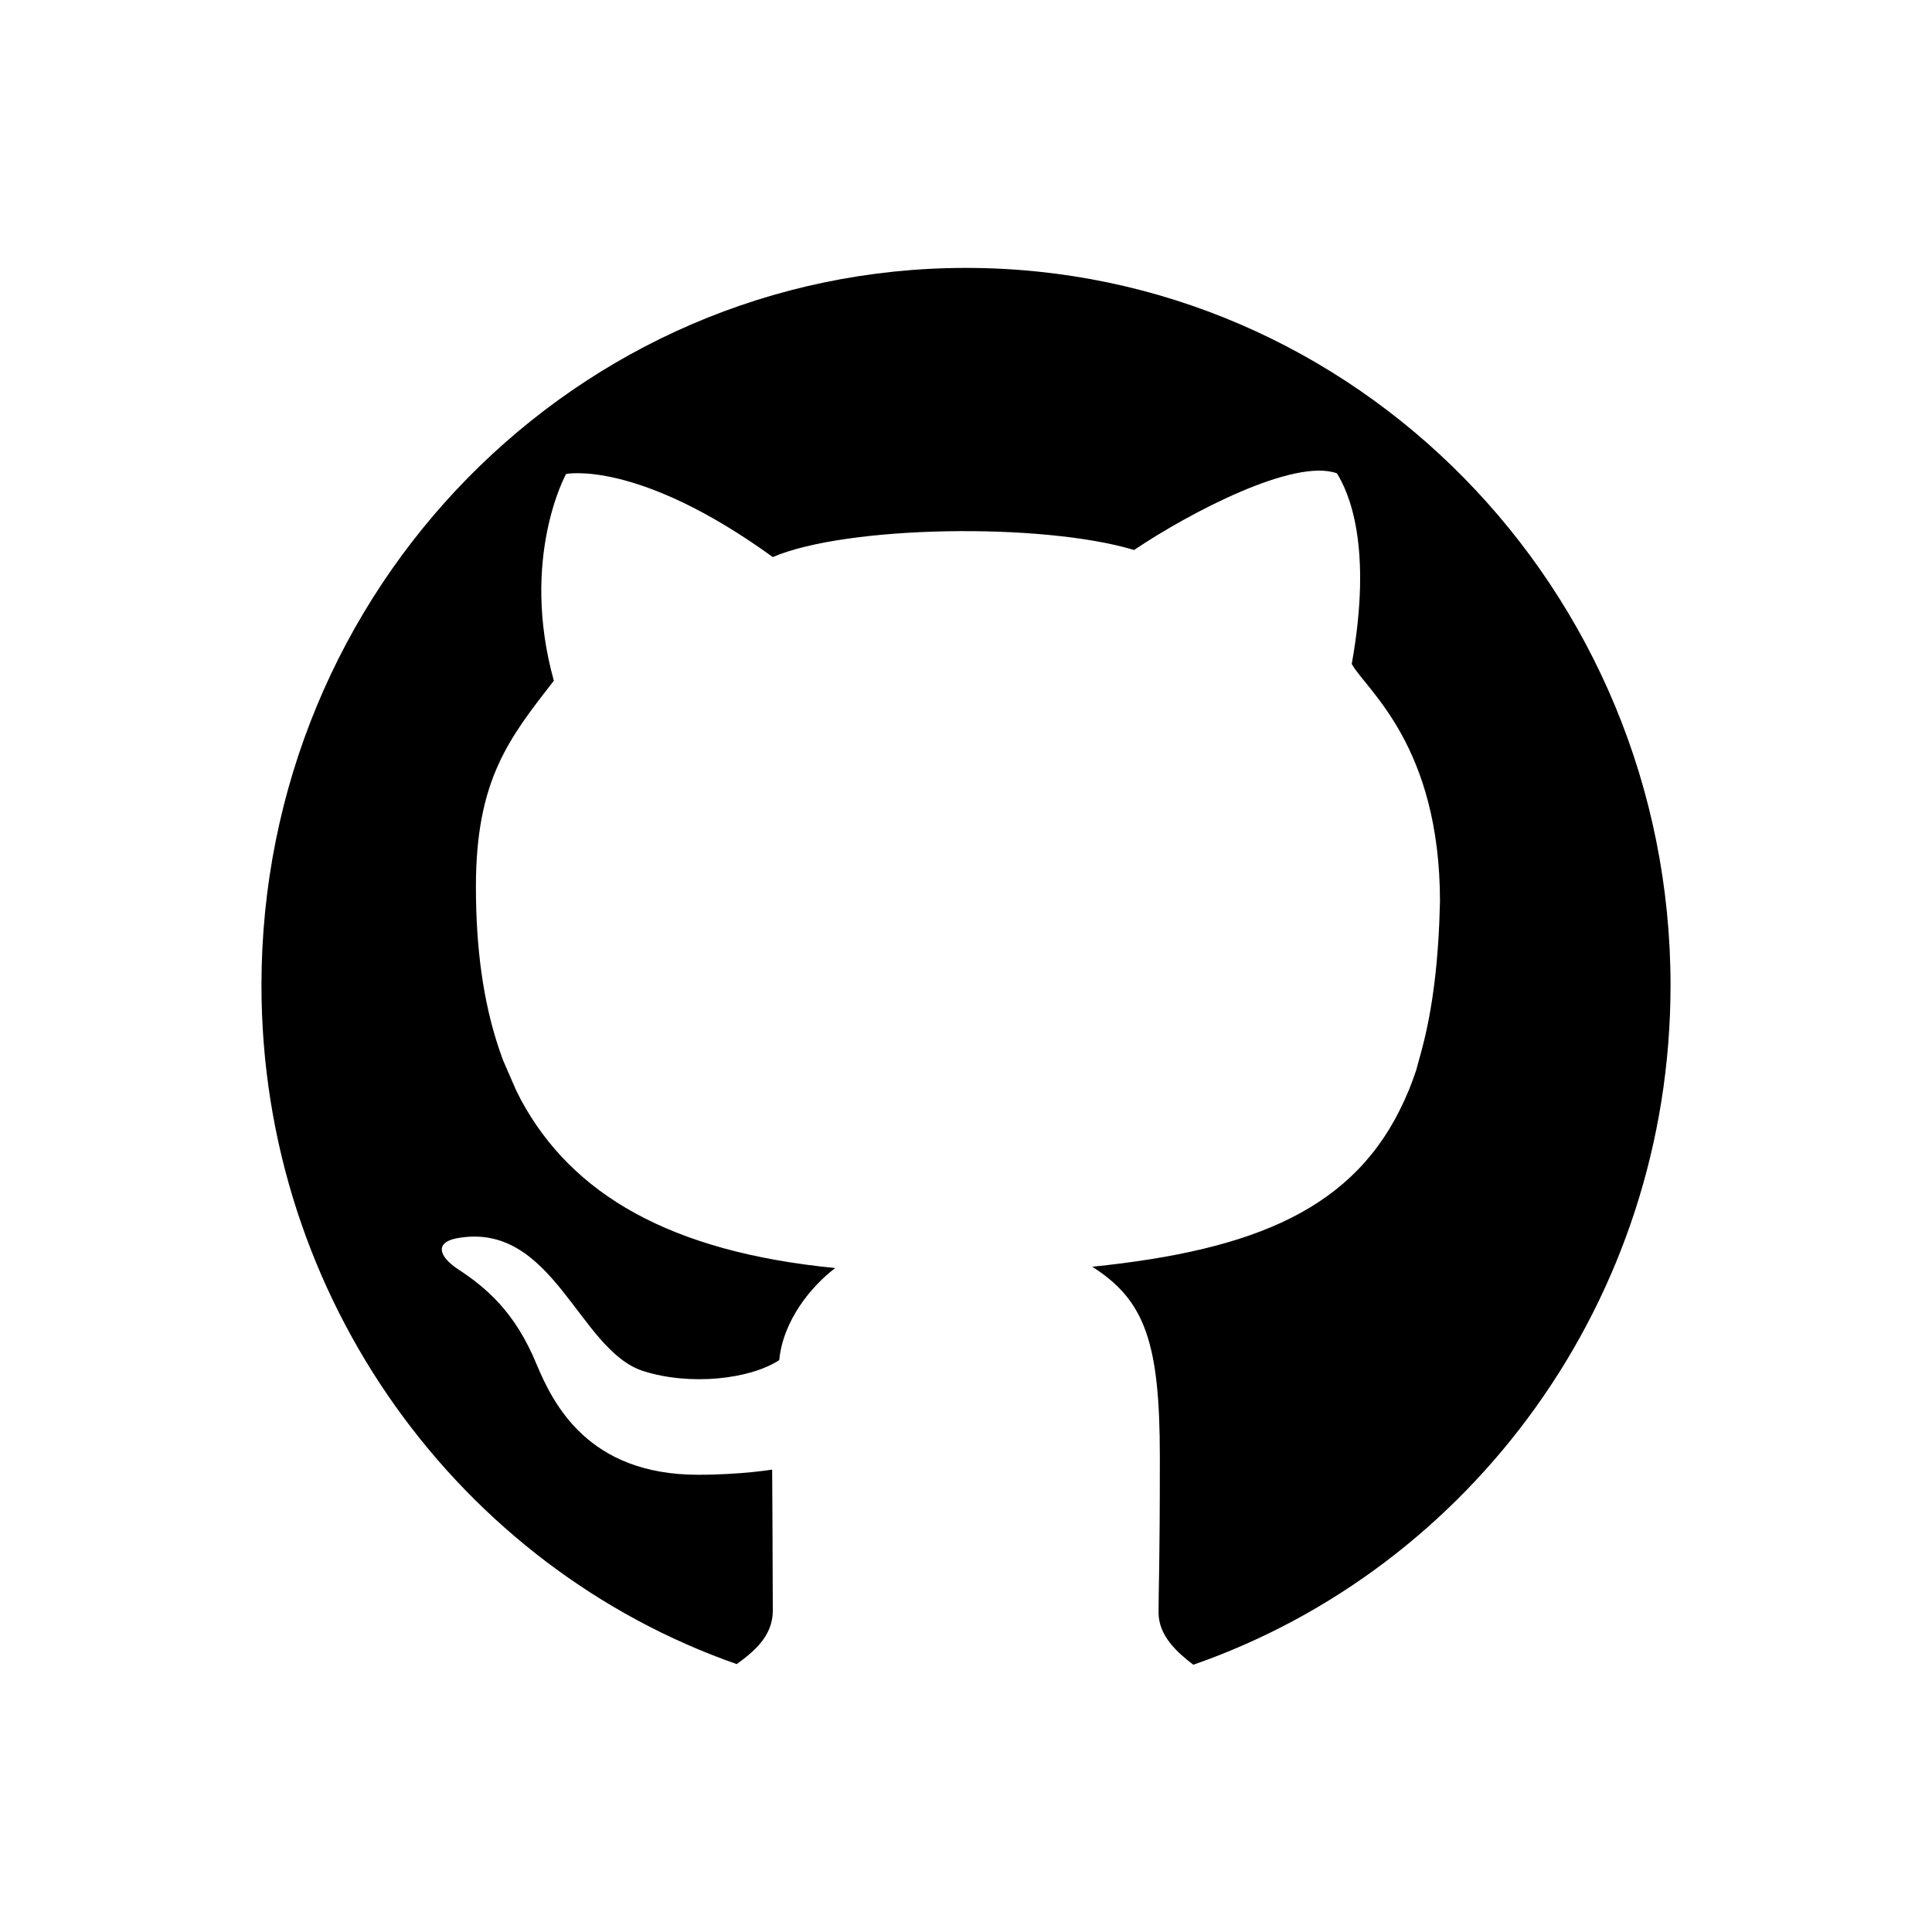 <?xml version="1.0" encoding="utf-8"?>
<!-- Generator: Adobe Illustrator 27.3.1, SVG Export Plug-In . SVG Version: 6.00 Build 0)  -->
<svg version="1.1" xmlns="http://www.w3.org/2000/svg" xmlns:xlink="http://www.w3.org/1999/xlink" x="0px" y="0px"
	 viewBox="0 0 300 300" style="enable-background:new 0 0 300 300;" xml:space="preserve">
<style type="text/css">
	.st0{fill:#FFFFFF;}
</style>
<g id="Calque_2">
	<rect class="st0" width="300" height="300"/>
</g>
<g id="Calque_1">
	<g>
		<path d="M259.4,153c0-61.5-49-111.4-109.4-111.4S40.6,91.4,40.6,153c0,48.8,30.9,90.4,73.8,105.4c2.6-1.9,5.6-4.3,5.6-8.3
			c0-6.1-0.1-21.9-0.1-21.9s-4.8,0.8-11.5,0.8c-17.1,0-22.5-11-25.1-17.2c-3.3-8-7.7-11.8-12.3-14.8c-2.8-1.9-3.5-4-0.2-4.7
			c15.1-2.9,19,17.4,29.1,20.6c7.2,2.3,16.5,1.3,21.1-1.7c0.6-6.2,5-11.5,8.7-14.3c-25.7-2.5-40.9-11.5-48.8-26.1l-0.8-1.6l-2-4.6
			l-0.6-1.7c-2.5-7.4-3.6-15.8-3.6-25.2c0-16.7,5.2-23.1,12.1-32c-5.3-19.1,1.9-32.1,1.9-32.1s11.1-2.3,32.1,12.9
			c11.4-4.9,41.8-5.4,56.1-1.1c8.8-5.9,24.9-14.3,31.5-11.9c1.8,2.9,5.6,11.2,2.3,29.6c2.2,4,13.7,12.6,13.7,36.9
			c-0.2,9-1.1,16.5-2.8,22.9l-0.9,3.3c0,0-0.5,1.5-1.1,3l-0.7,1.6c-7.6,16.9-23.2,23.3-48.5,25.9c8.2,5.2,10.5,11.8,10.5,29.5
			s-0.2,20.1-0.2,24.2c0,3.6,2.9,6.2,5.4,8.1C228.4,243.5,259.4,201.9,259.4,153z"/>
	</g>
</g>
</svg>
